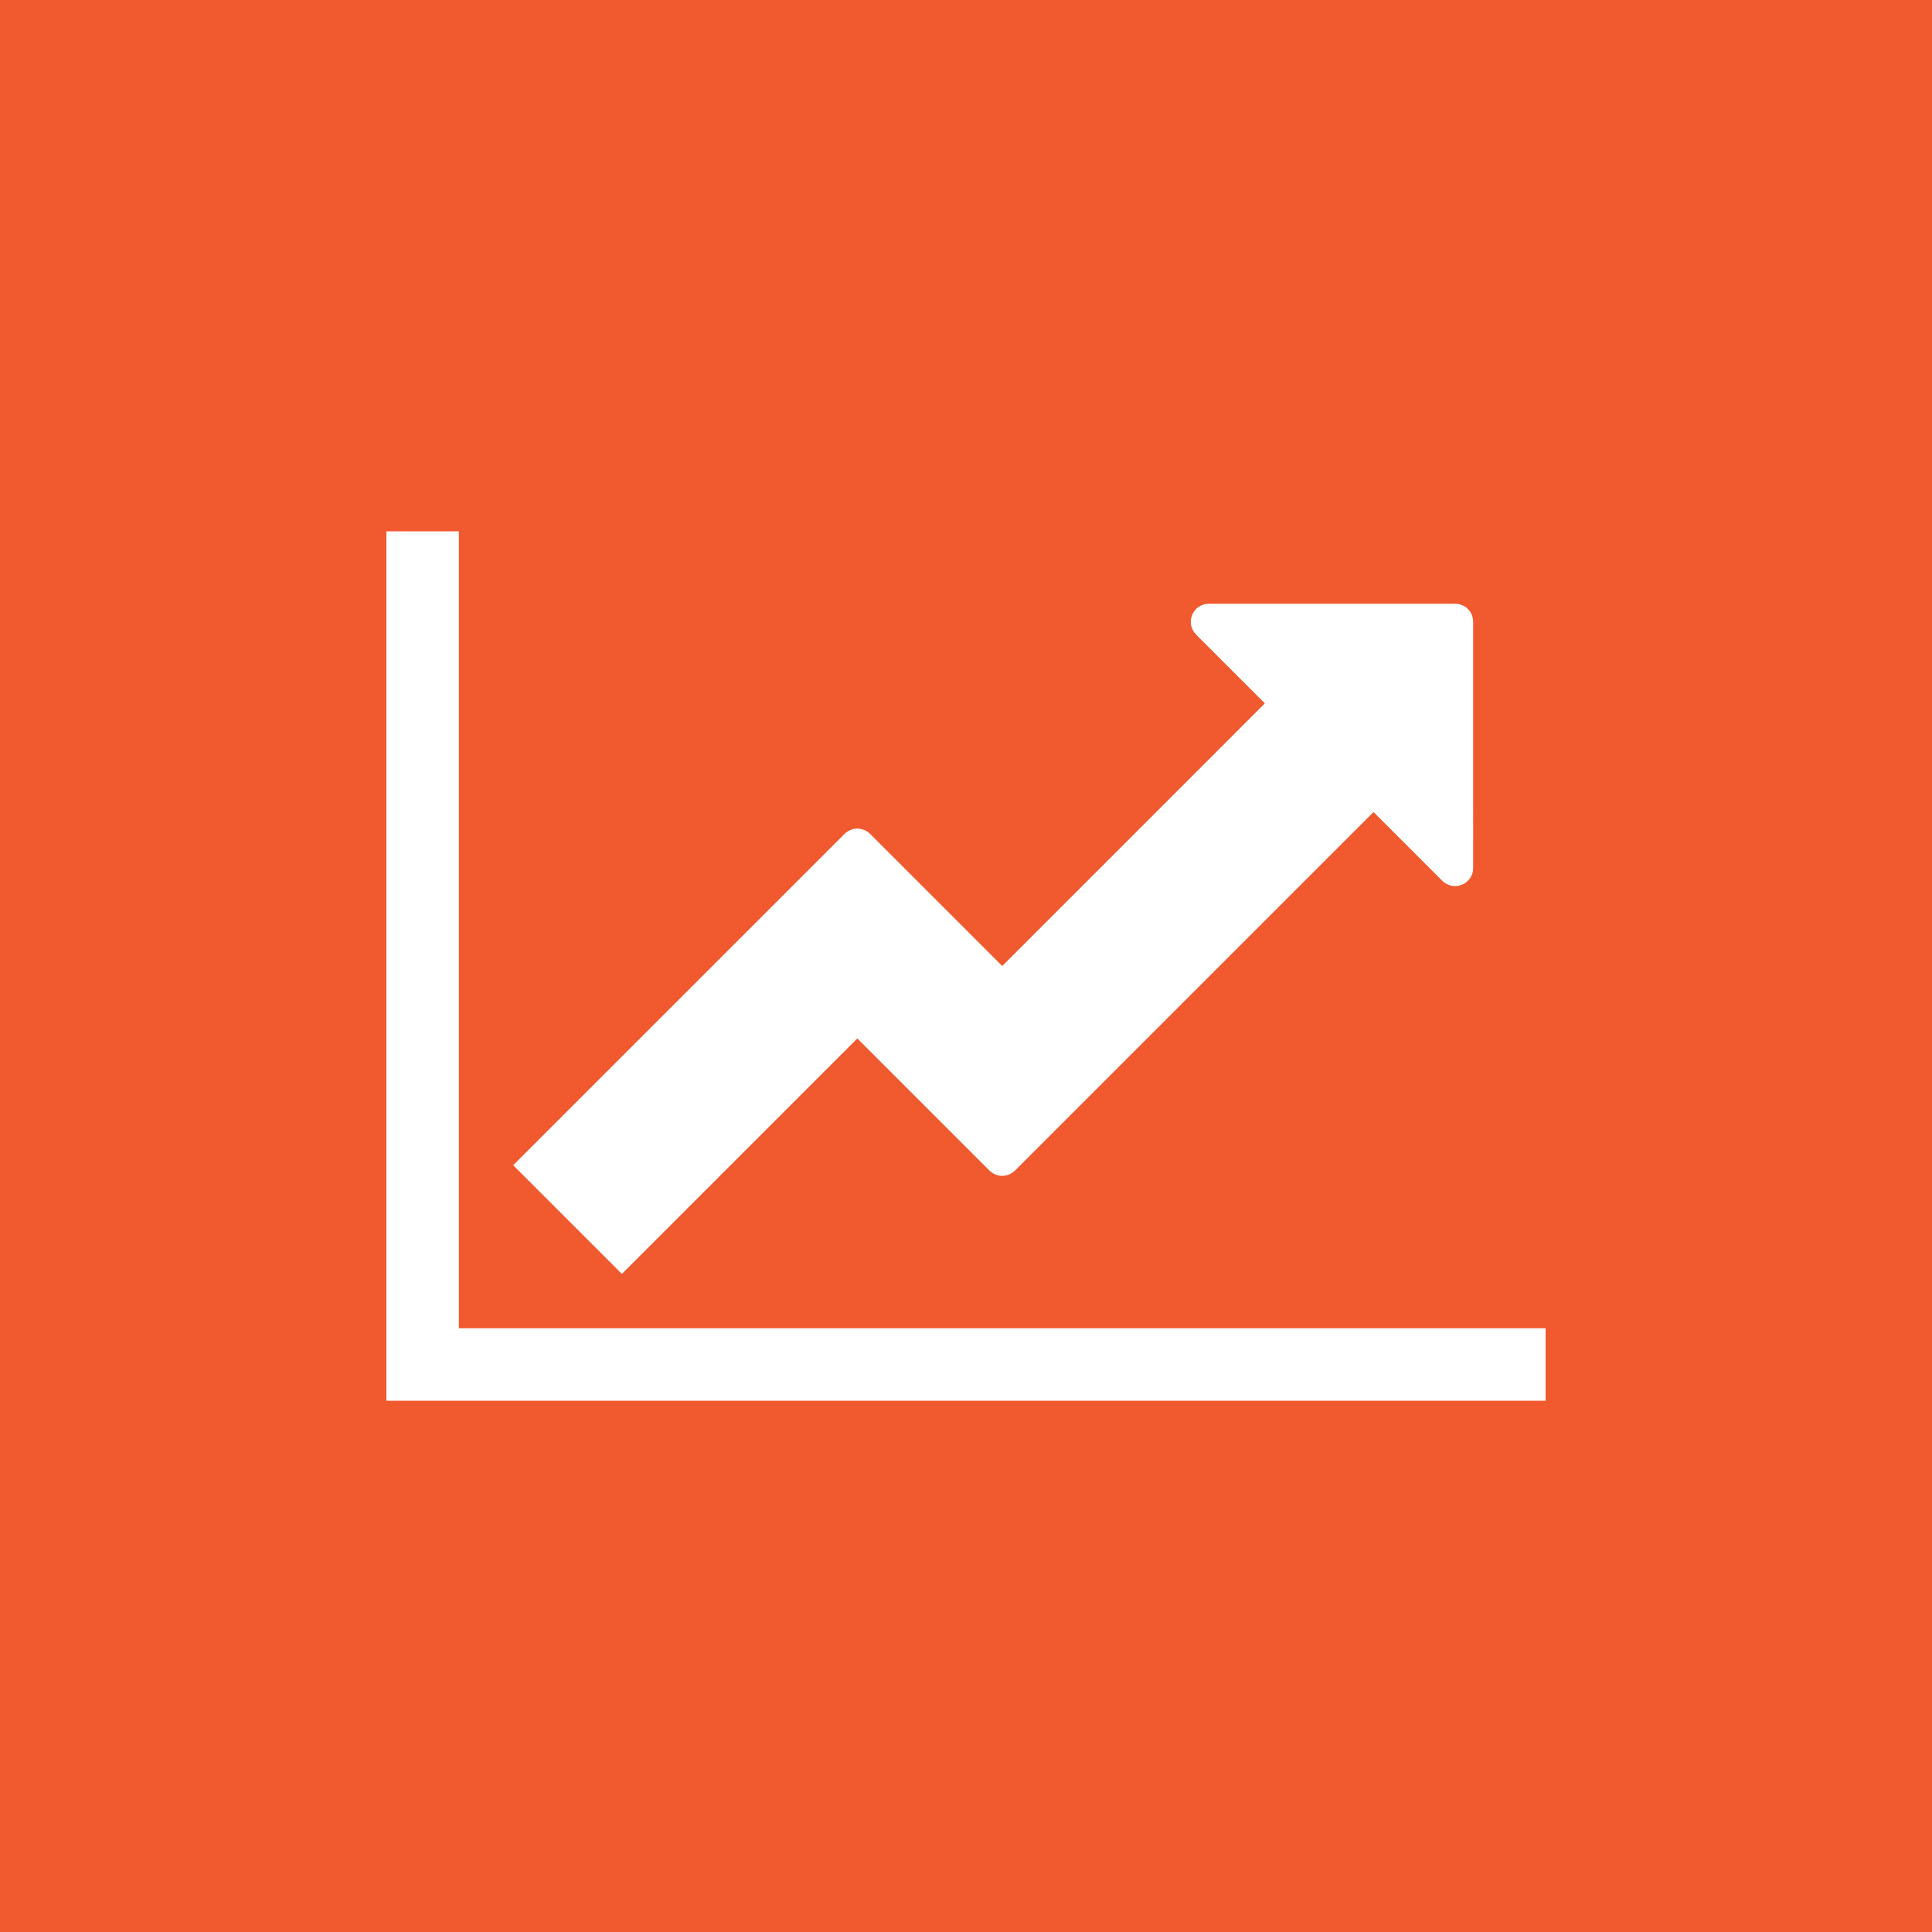 <?xml version="1.0" encoding="utf-8"?>
<!-- Generator: Adobe Illustrator 16.0.3, SVG Export Plug-In . SVG Version: 6.00 Build 0)  -->
<!DOCTYPE svg PUBLIC "-//W3C//DTD SVG 1.1//EN" "http://www.w3.org/Graphics/SVG/1.1/DTD/svg11.dtd">
<svg version="1.1" xmlns="http://www.w3.org/2000/svg" xmlns:xlink="http://www.w3.org/1999/xlink" x="0px" y="0px" width="250px"
	 height="250px" viewBox="0 0 250 250" enable-background="new 0 0 250 250" xml:space="preserve">
<g id="Accounts_background">
	<rect fill="#F1592F" width="250" height="250"/>
</g>
<g id="Accounts_Symbol">
	<g enable-background="new    ">
		<path fill="#FFFFFF" d="M200,181.25H50V68.75h9.375v103.125H200V181.25z M190.625,112.329c0,2.051-2.491,3.149-4.028,1.611
			l-8.862-8.862l-46.363,46.363c-0.951,0.952-2.416,0.952-3.367,0l-17.066-17.065l-30.469,30.47L66.406,150.78l42.847-42.845
			c0.953-0.953,2.417-0.953,3.369,0L129.688,125l33.984-33.985l-8.862-8.862c-1.538-1.539-0.439-4.028,1.611-4.028h31.861
			c1.317,0,2.343,1.025,2.343,2.344V112.329z"/>
	</g>
</g>
</svg>
